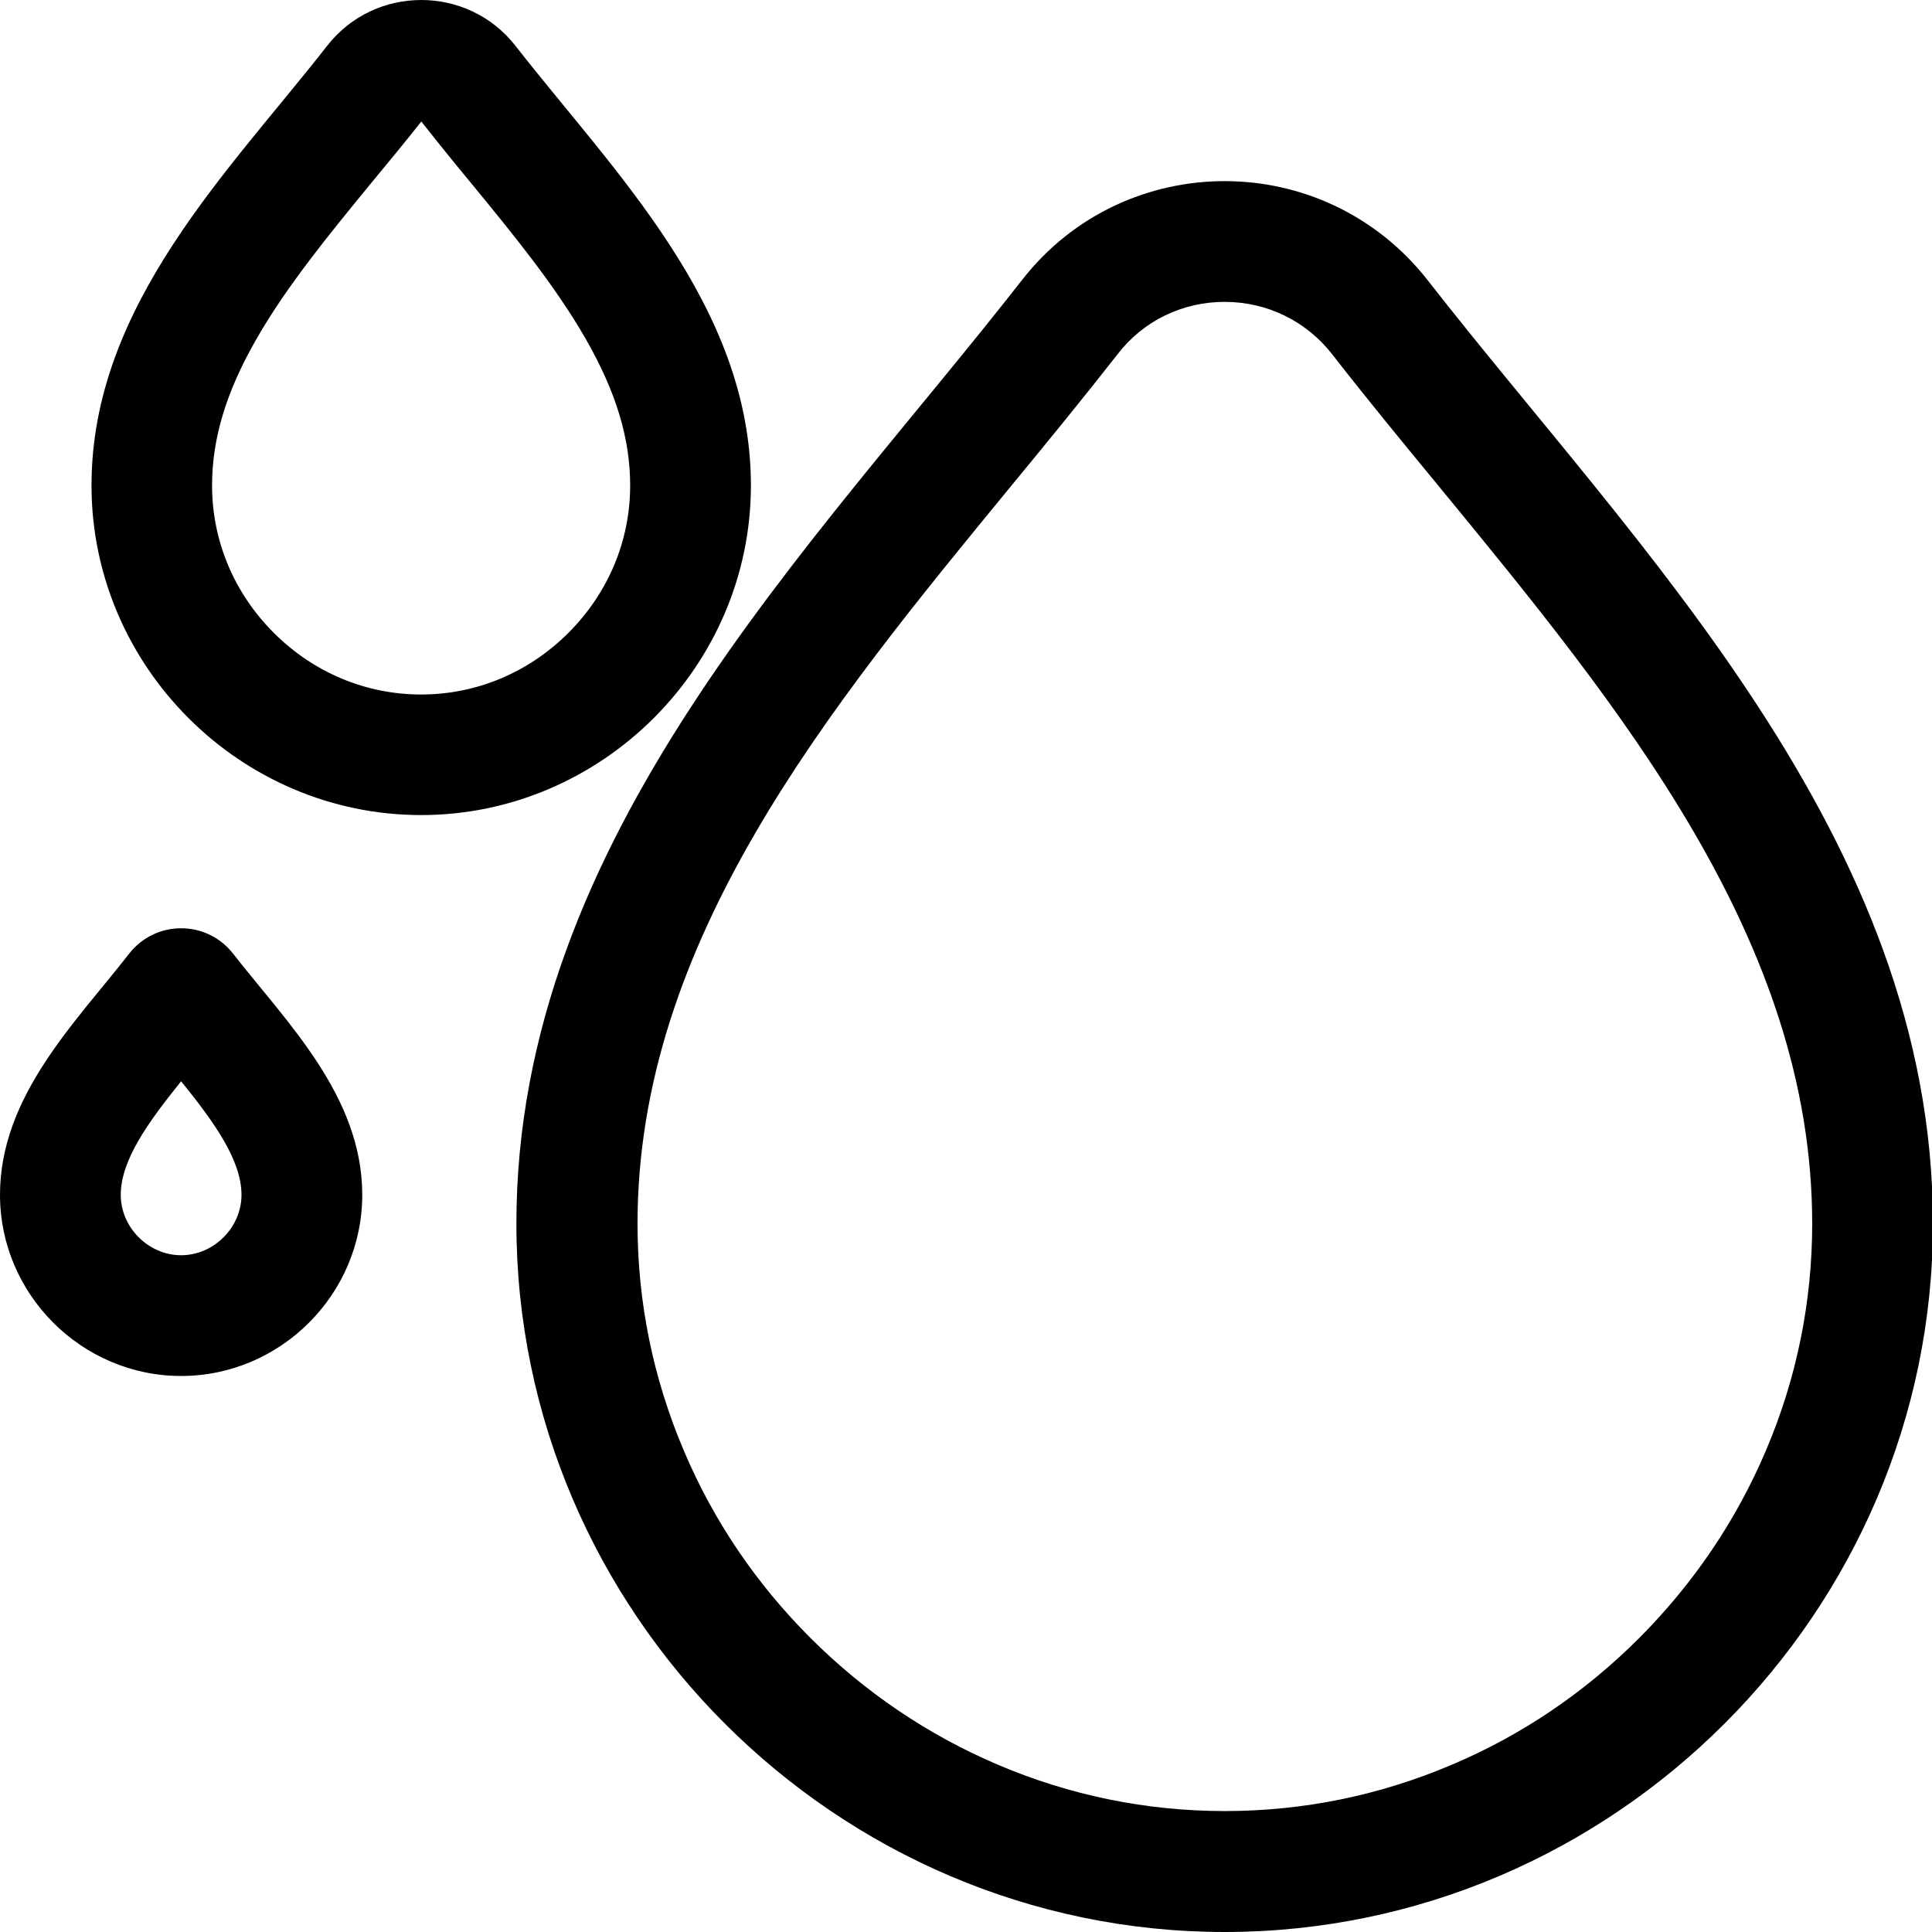 <?xml version="1.0" standalone="no"?><!DOCTYPE svg PUBLIC "-//W3C//DTD SVG 1.1//EN" "http://www.w3.org/Graphics/SVG/1.1/DTD/svg11.dtd"><svg t="1679369977507" class="icon" viewBox="0 0 1024 1024" version="1.1" xmlns="http://www.w3.org/2000/svg" p-id="7163" xmlns:xlink="http://www.w3.org/1999/xlink" width="64" height="64"><path d="M649.1 160c22.4 0 43.2 10.1 57 27.8 17.9 23 37.2 46.5 55.9 69.2 97.6 118.8 198.5 241.7 198.5 391.6 0 41.6-8.3 82.2-24.6 120.4-15.8 37.1-38.4 70.4-67.1 99.2-28.8 28.8-62.1 51.4-99.2 67.1-38.3 16.3-78.8 24.6-120.4 24.6s-82.2-8.3-120.4-24.6c-37.1-15.8-70.4-38.4-99.2-67.1-28.8-28.8-51.4-62.1-67.1-99.2-16.3-38.3-24.6-78.8-24.6-120.4 0-149.9 100.9-272.8 198.5-391.6 18.7-22.7 38-46.3 55.9-69.2 13.6-17.7 34.3-27.8 56.8-27.8m0-64c-40.1 0-80.2 17.5-107.4 52.4-111 142.2-268 295.3-268 500.2 0 205.9 169.4 375.4 375.4 375.4s375.4-169.4 375.4-375.4c0-205-157-358-267.9-500.2C729.2 113.5 689.1 96 649.1 96zM223.3 64.4c8.5 10.8 17.4 21.8 26.1 32.3 22.1 26.9 45 54.8 61.2 83.2 16 28 23.4 52.6 23.4 77.4 0 29.3-11.6 57-32.7 78.1-21.1 21.1-48.8 32.7-78.1 32.7s-57-11.6-78.1-32.7c-21.1-21.1-32.7-48.8-32.7-78.1 0-24.8 7.4-49.5 23.4-77.4 16.2-28.4 39.1-56.2 61.2-83.2 8.8-10.6 17.8-21.5 26.3-32.3m0-64.4c-18.7 0-37.3 8.1-50 24.4C121.6 90.6 48.5 161.8 48.5 257.3c0 95.9 78.9 174.7 174.7 174.7S398 353.1 398 257.3c0-95.4-73.1-166.7-124.7-232.9C260.6 8.1 241.9 0 223.3 0zM96 573.1c17.3 21.4 32 41.7 32 60.2 0 17.3-14.7 32-32 32s-32-14.7-32-32c0-18.5 14.7-38.7 32-60.2m0-81.1c-10.3 0-20.5 4.5-27.5 13.4C40.2 541.8 0 580.9 0 633.3c0 52.7 43.3 96 96 96s96-43.3 96-96c0-52.4-40.2-91.6-68.5-127.9-7-8.9-17.2-13.4-27.5-13.4z" p-id="7164"></path></svg>